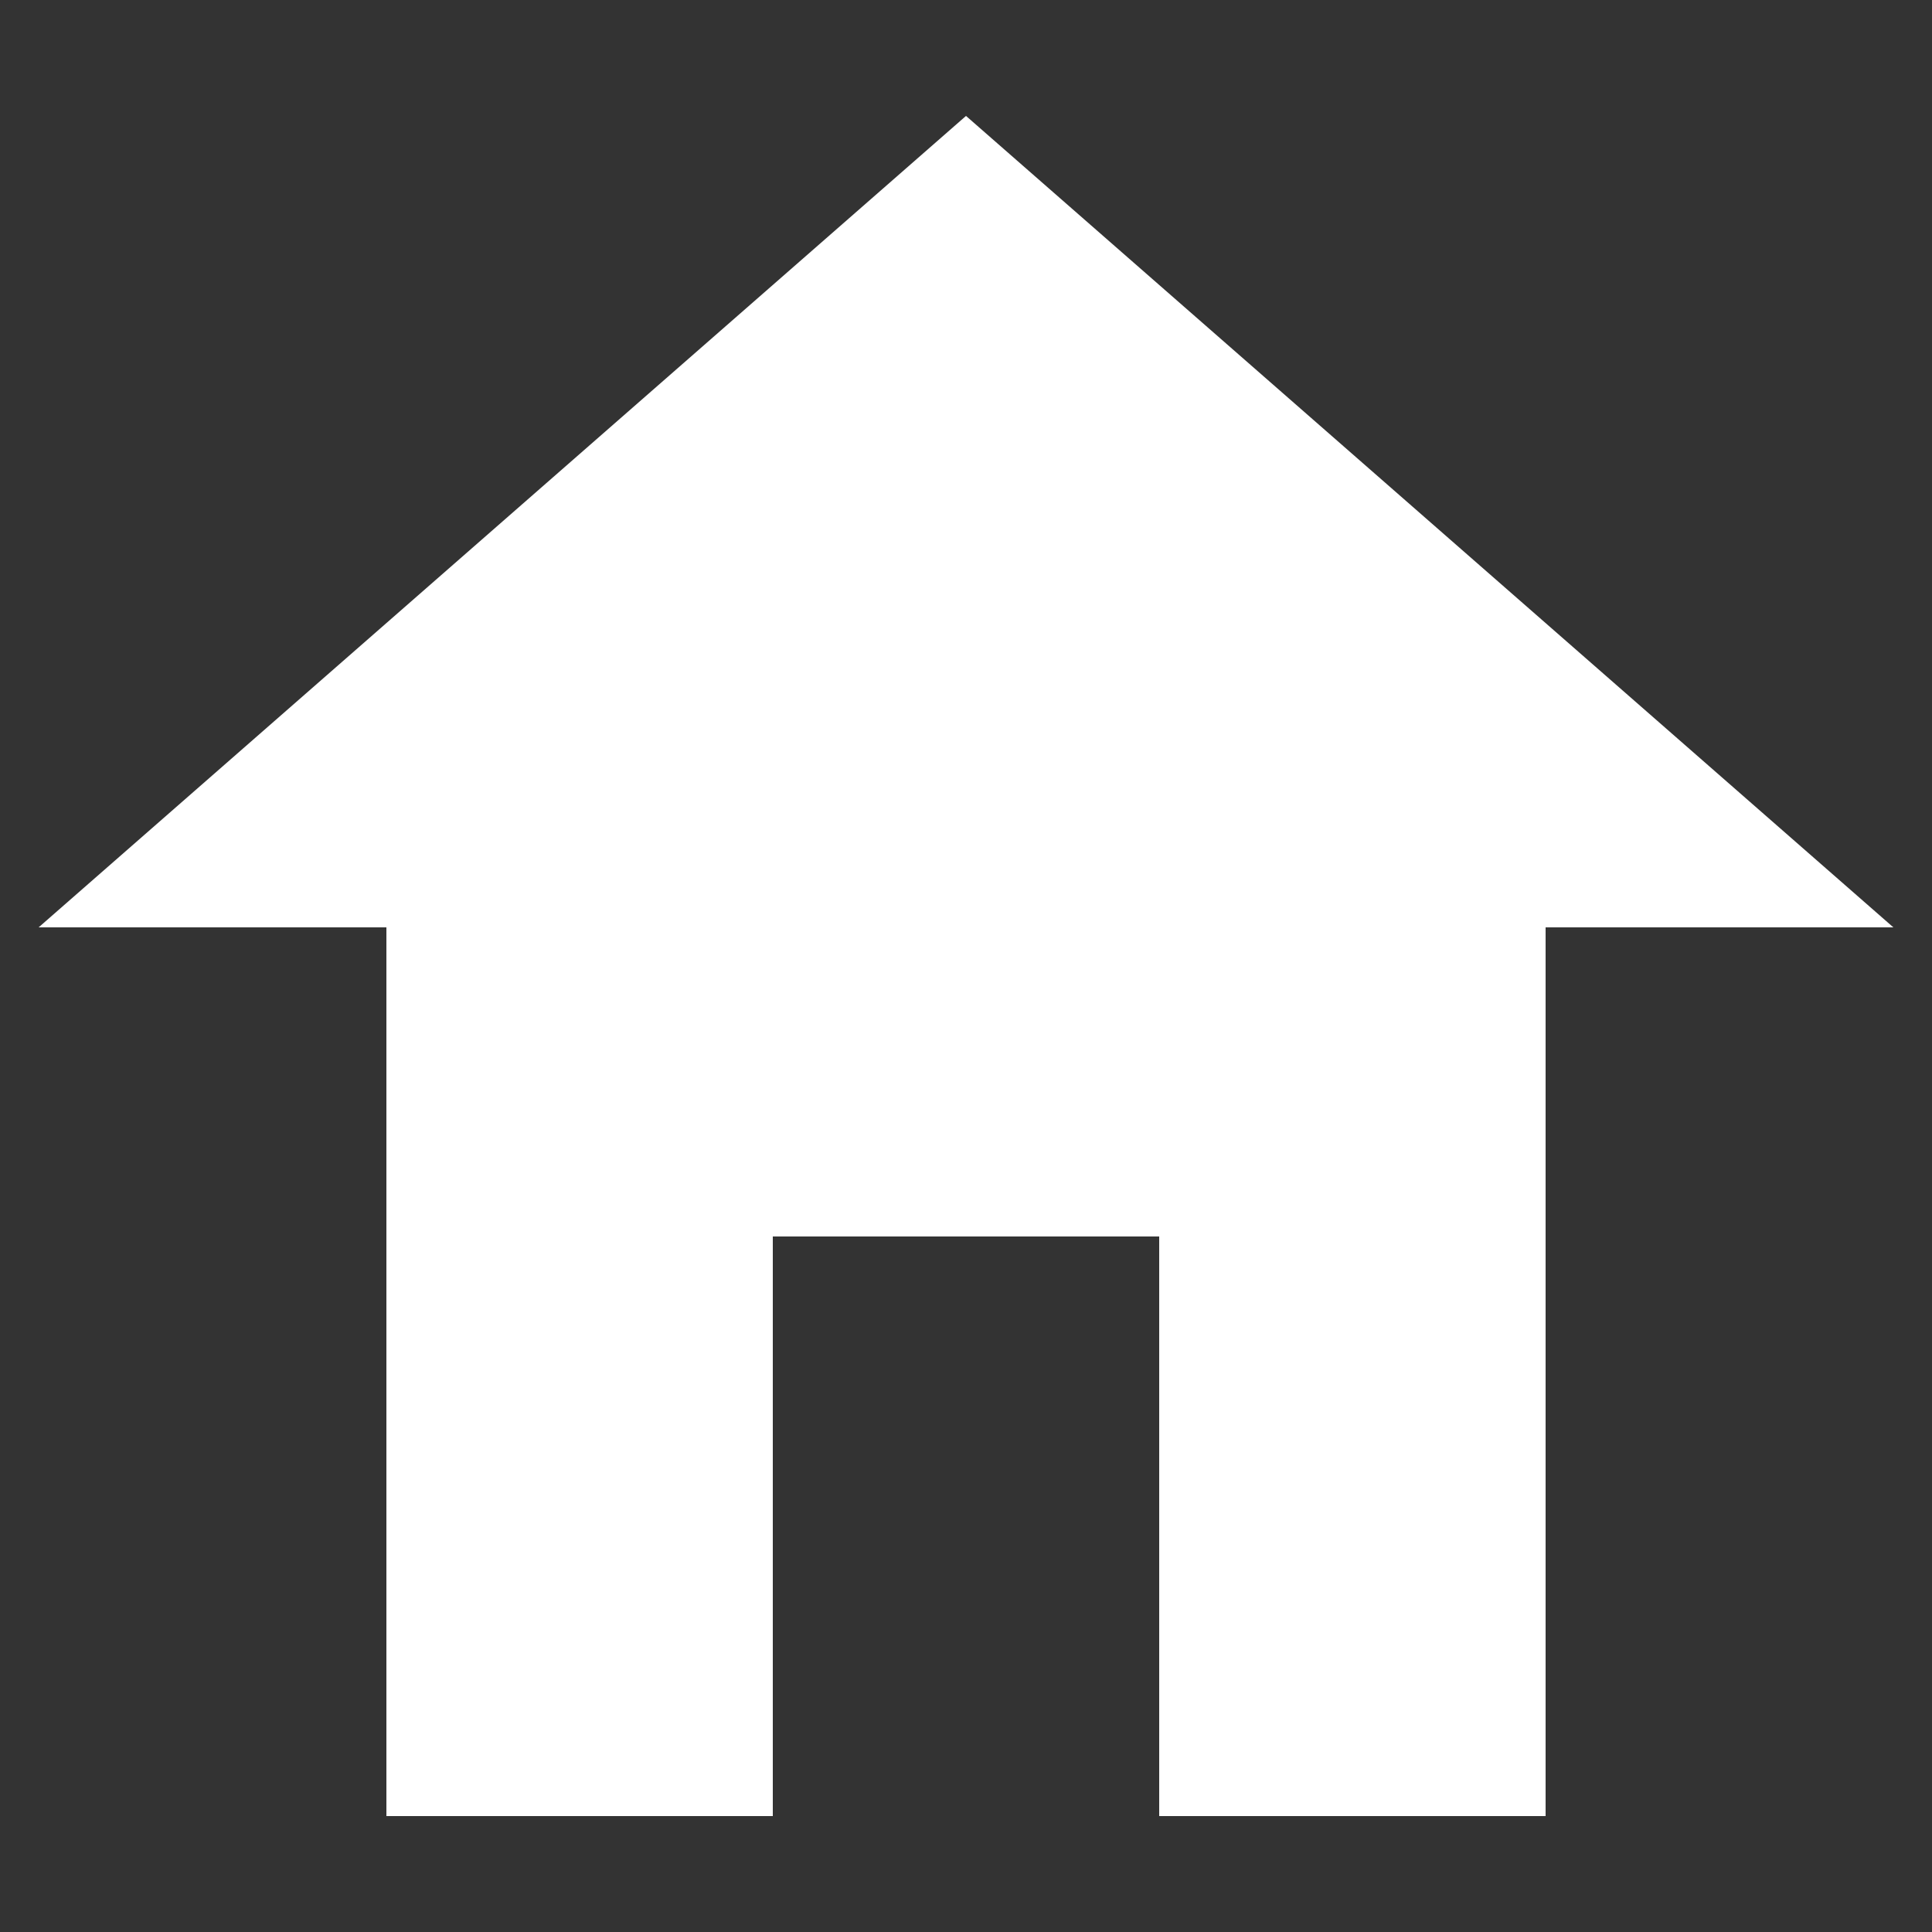 <?xml version="1.0" standalone="no"?><!-- Generator: Gravit.io --><svg xmlns="http://www.w3.org/2000/svg" xmlns:xlink="http://www.w3.org/1999/xlink" style="isolation:isolate" viewBox="0 0 50 50" width="50" height="50"><rect x="0" y="0" width="50" height="50" fill="#333333" stroke="none"/><defs><clipPath id="_clipPath_2jjIMToxjRyDiUAJOR7Mq7jFPE0VgcYi"><rect width="50" height="50"/></clipPath></defs><g clip-path="url(#_clipPath_2jjIMToxjRyDiUAJOR7Mq7jFPE0VgcYi)"><clipPath id="_clipPath_tGkluw0OXZJd6wigDli6FzrmxptS2boU"><rect x="0" y="0" width="50" height="50" transform="matrix(1,0,0,1,0,0)" fill="rgb(255,255,255)"/></clipPath><g clip-path="url(#_clipPath_tGkluw0OXZJd6wigDli6FzrmxptS2boU)"><g id="Group"><path d=" M 25 3 L 1 24 L 10 24 L 10 47 L 20 47 L 20 32 L 30 32 L 30 47 L 40 47 L 40 24 L 49 24 L 49 24 L 25 3 Z " fill="rgb(255,255,255)"/></g></g></g></svg>